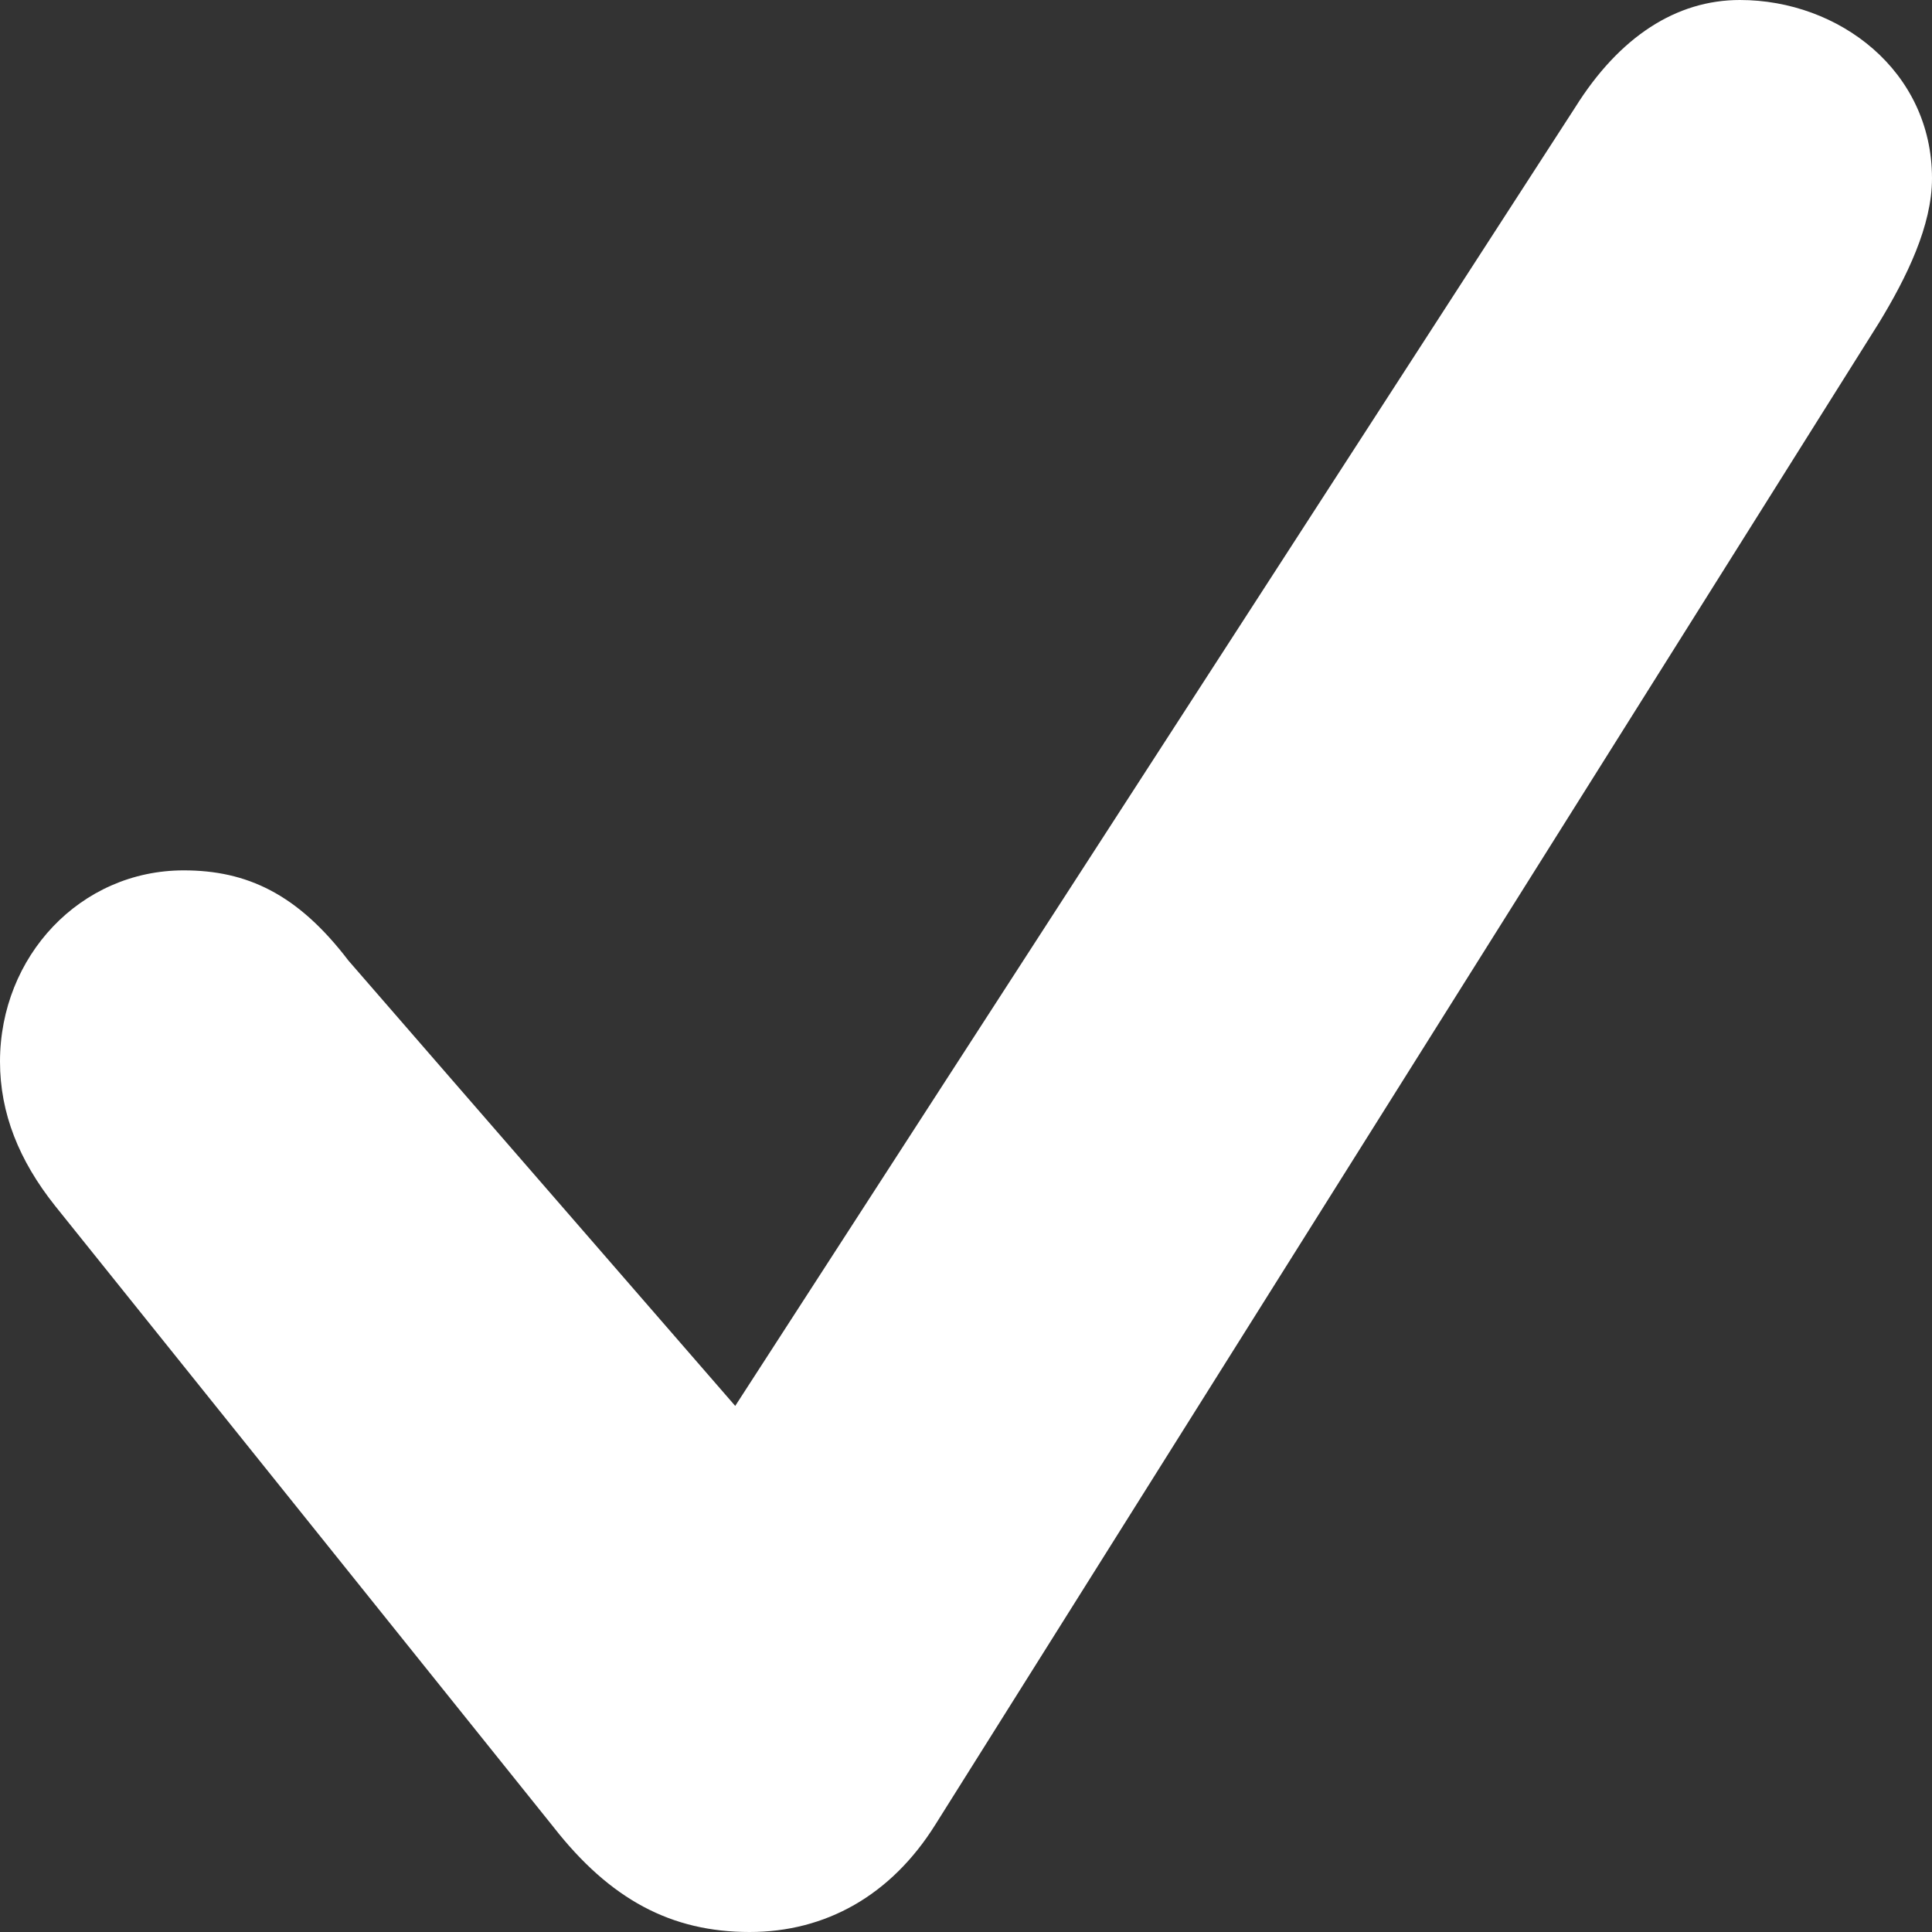 <svg width="20" height="20" viewBox="0 0 20 20" fill="none" xmlns="http://www.w3.org/2000/svg">
<rect x="0" y="0" width="20" height="20" fill="#333333" stroke="none"/>
<path d="M7.76 20C8.546 20 9.224 19.622 9.683 18.888L19.454 3.337C19.738 2.87 20 2.336 20 1.847C20 0.734 19.038 0 18.011 0C17.355 0 16.765 0.378 16.306 1.112L7.611 14.554L3.607 9.944C3.082 9.255 2.557 9.01 1.902 9.01C0.831 9.01 0 9.9 0 10.99C0 11.524 0.197 12.013 0.568 12.48L5.727 18.91C6.317 19.666 6.951 20 7.76 20Z" fill="white"/>
</svg>
